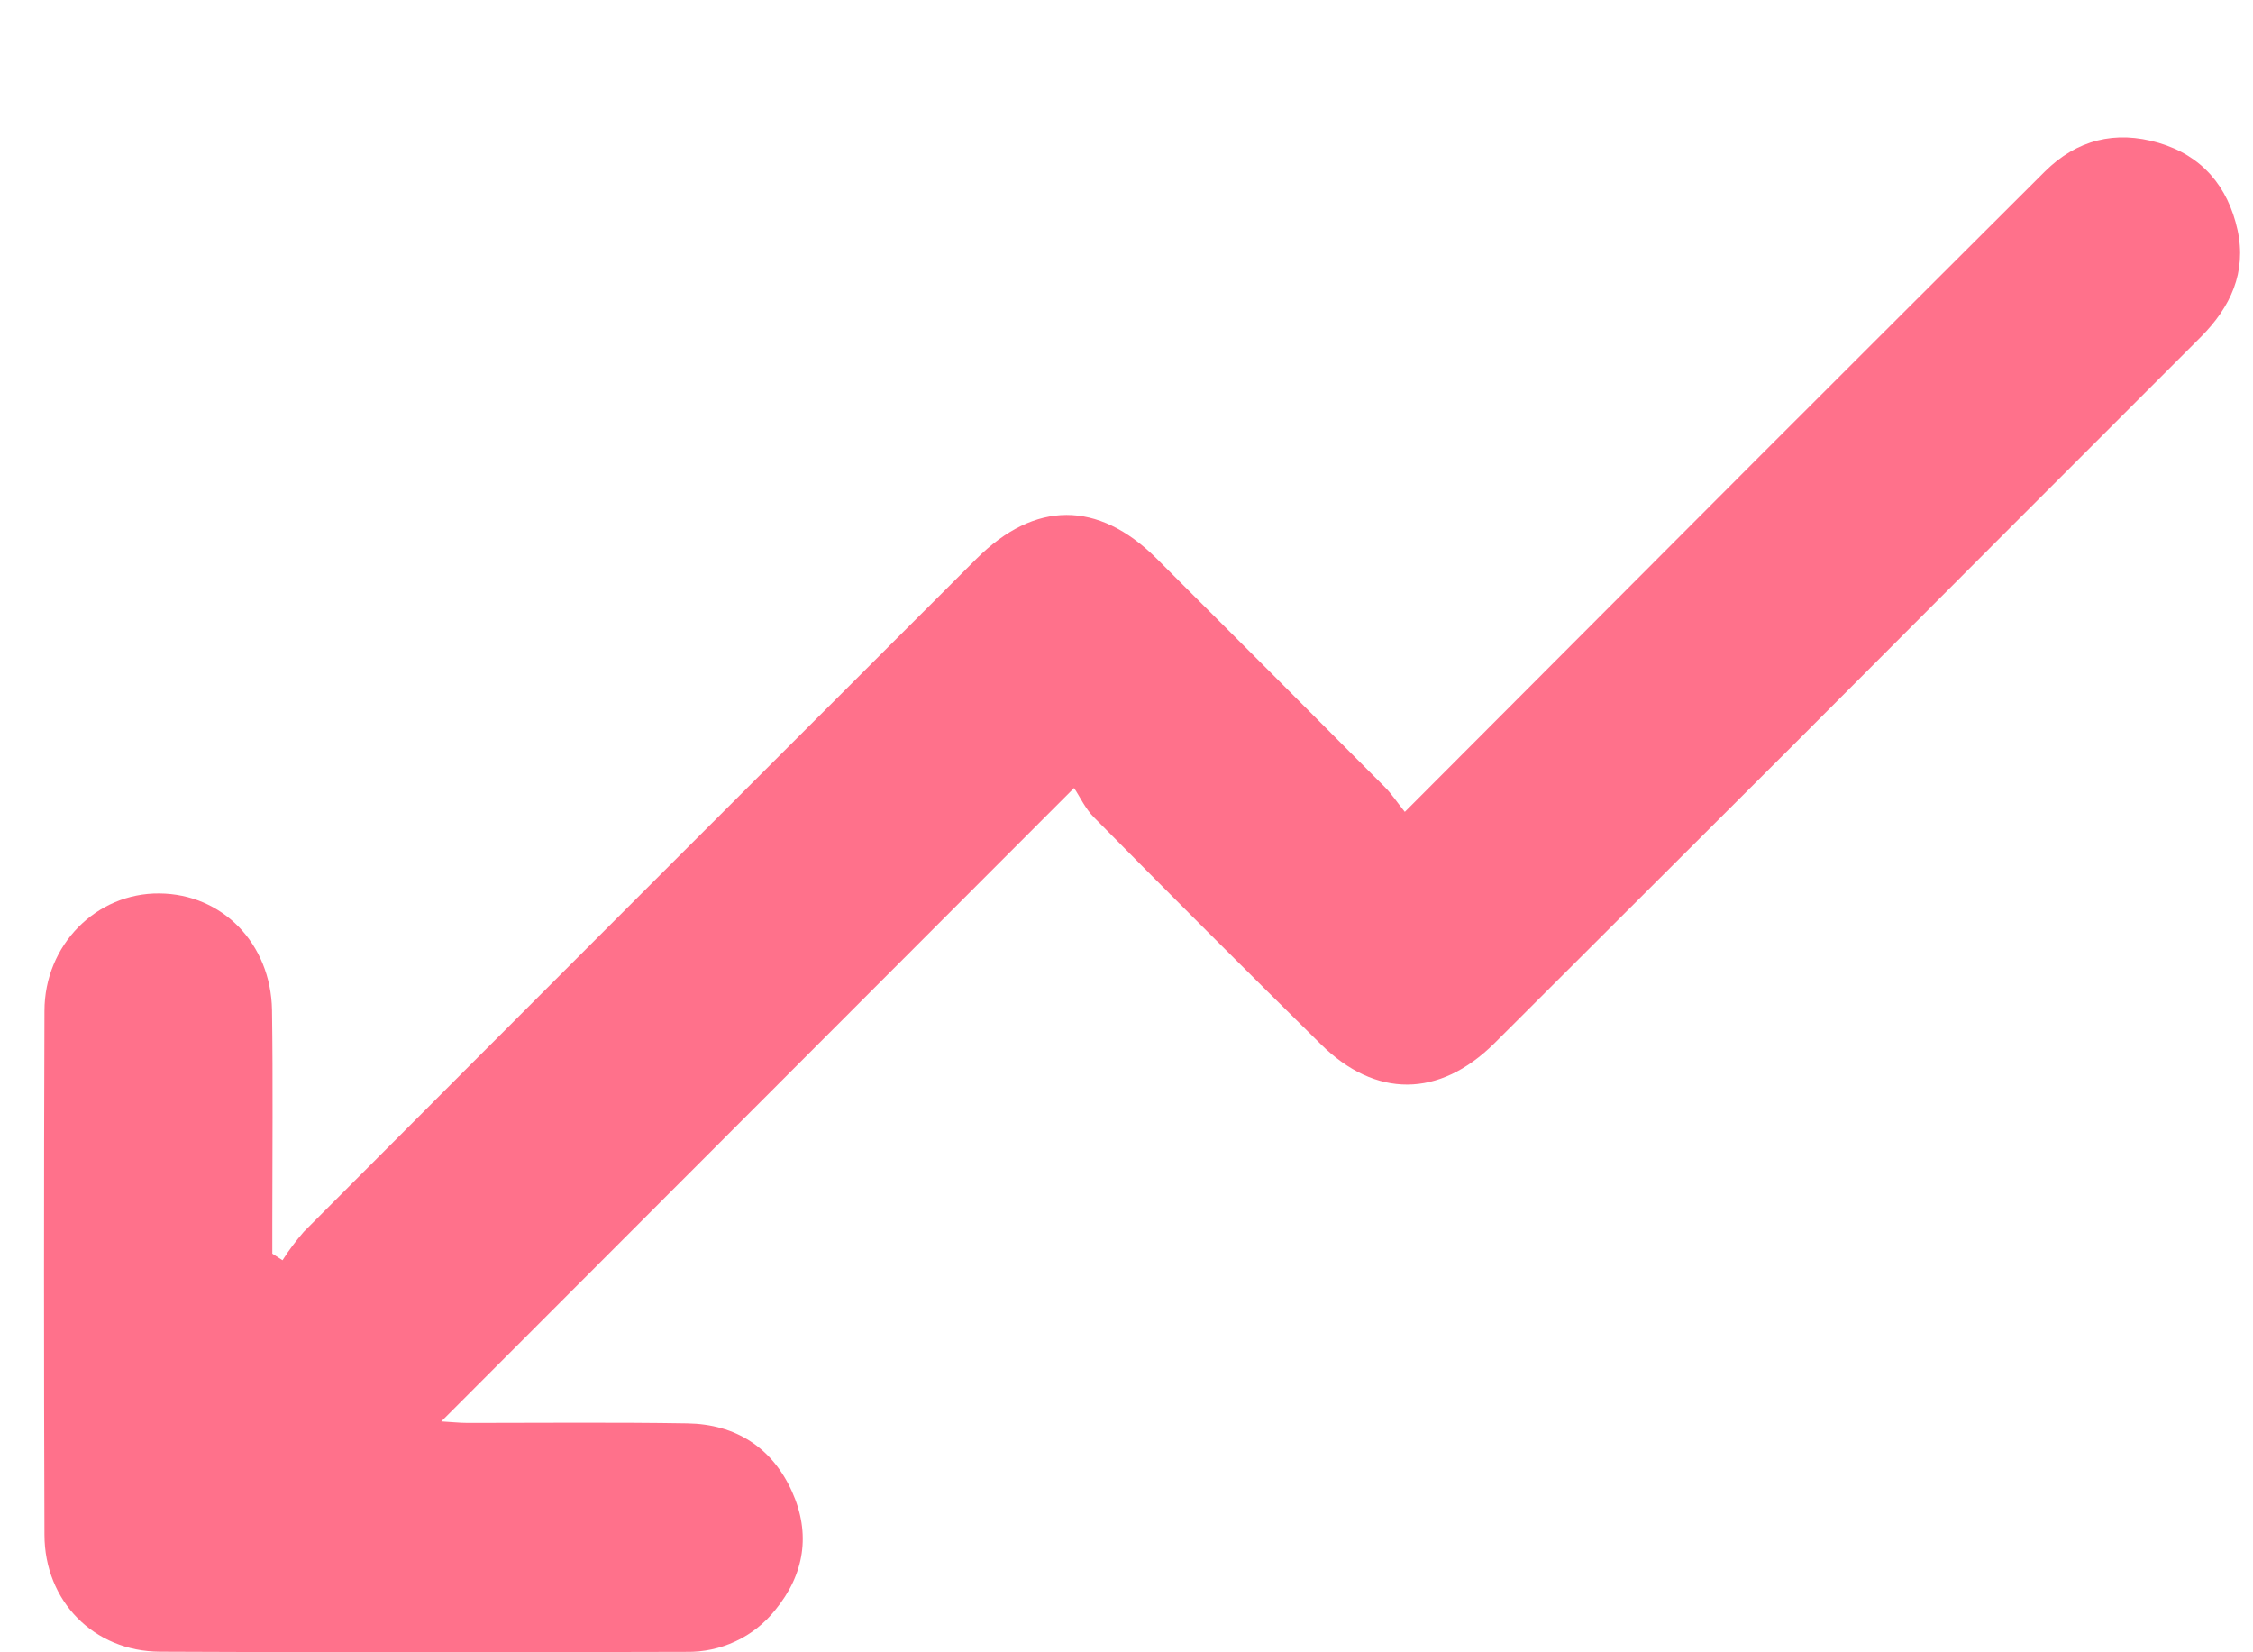 <svg width="15" height="11" viewBox="0 0 15 11" fill="none" xmlns="http://www.w3.org/2000/svg">
<path d="M9.353 5.405C10.146 4.611 10.905 3.85 11.664 3.089C12.314 2.439 12.964 1.79 13.614 1.142C13.826 0.931 14.083 0.866 14.372 0.951C14.661 1.036 14.833 1.241 14.897 1.531C14.958 1.813 14.851 2.044 14.653 2.243C13.752 3.144 12.851 4.045 11.952 4.947C11.284 5.613 10.617 6.28 9.949 6.946C9.582 7.31 9.158 7.312 8.794 6.952C8.287 6.452 7.783 5.948 7.283 5.441C7.226 5.384 7.191 5.306 7.151 5.246L2.938 9.463C2.998 9.466 3.056 9.473 3.114 9.473C3.601 9.473 4.088 9.468 4.576 9.476C4.898 9.481 5.141 9.637 5.273 9.93C5.399 10.21 5.357 10.481 5.16 10.72C5.09 10.808 5 10.879 4.897 10.927C4.795 10.975 4.683 10.999 4.57 10.997C3.403 11 2.233 11.002 1.065 10.996C0.624 10.994 0.297 10.659 0.296 10.218C0.292 9.056 0.292 7.894 0.296 6.731C0.296 6.29 0.642 5.944 1.061 5.948C1.48 5.951 1.803 6.281 1.811 6.724C1.818 7.199 1.813 7.674 1.813 8.149V8.346L1.881 8.39C1.923 8.323 1.971 8.26 2.023 8.2C3.514 6.705 5.007 5.212 6.501 3.72C6.89 3.332 7.31 3.331 7.698 3.716C8.206 4.223 8.714 4.731 9.221 5.241C9.264 5.284 9.299 5.338 9.353 5.405Z" fill="#FF718B"/>
</svg>
